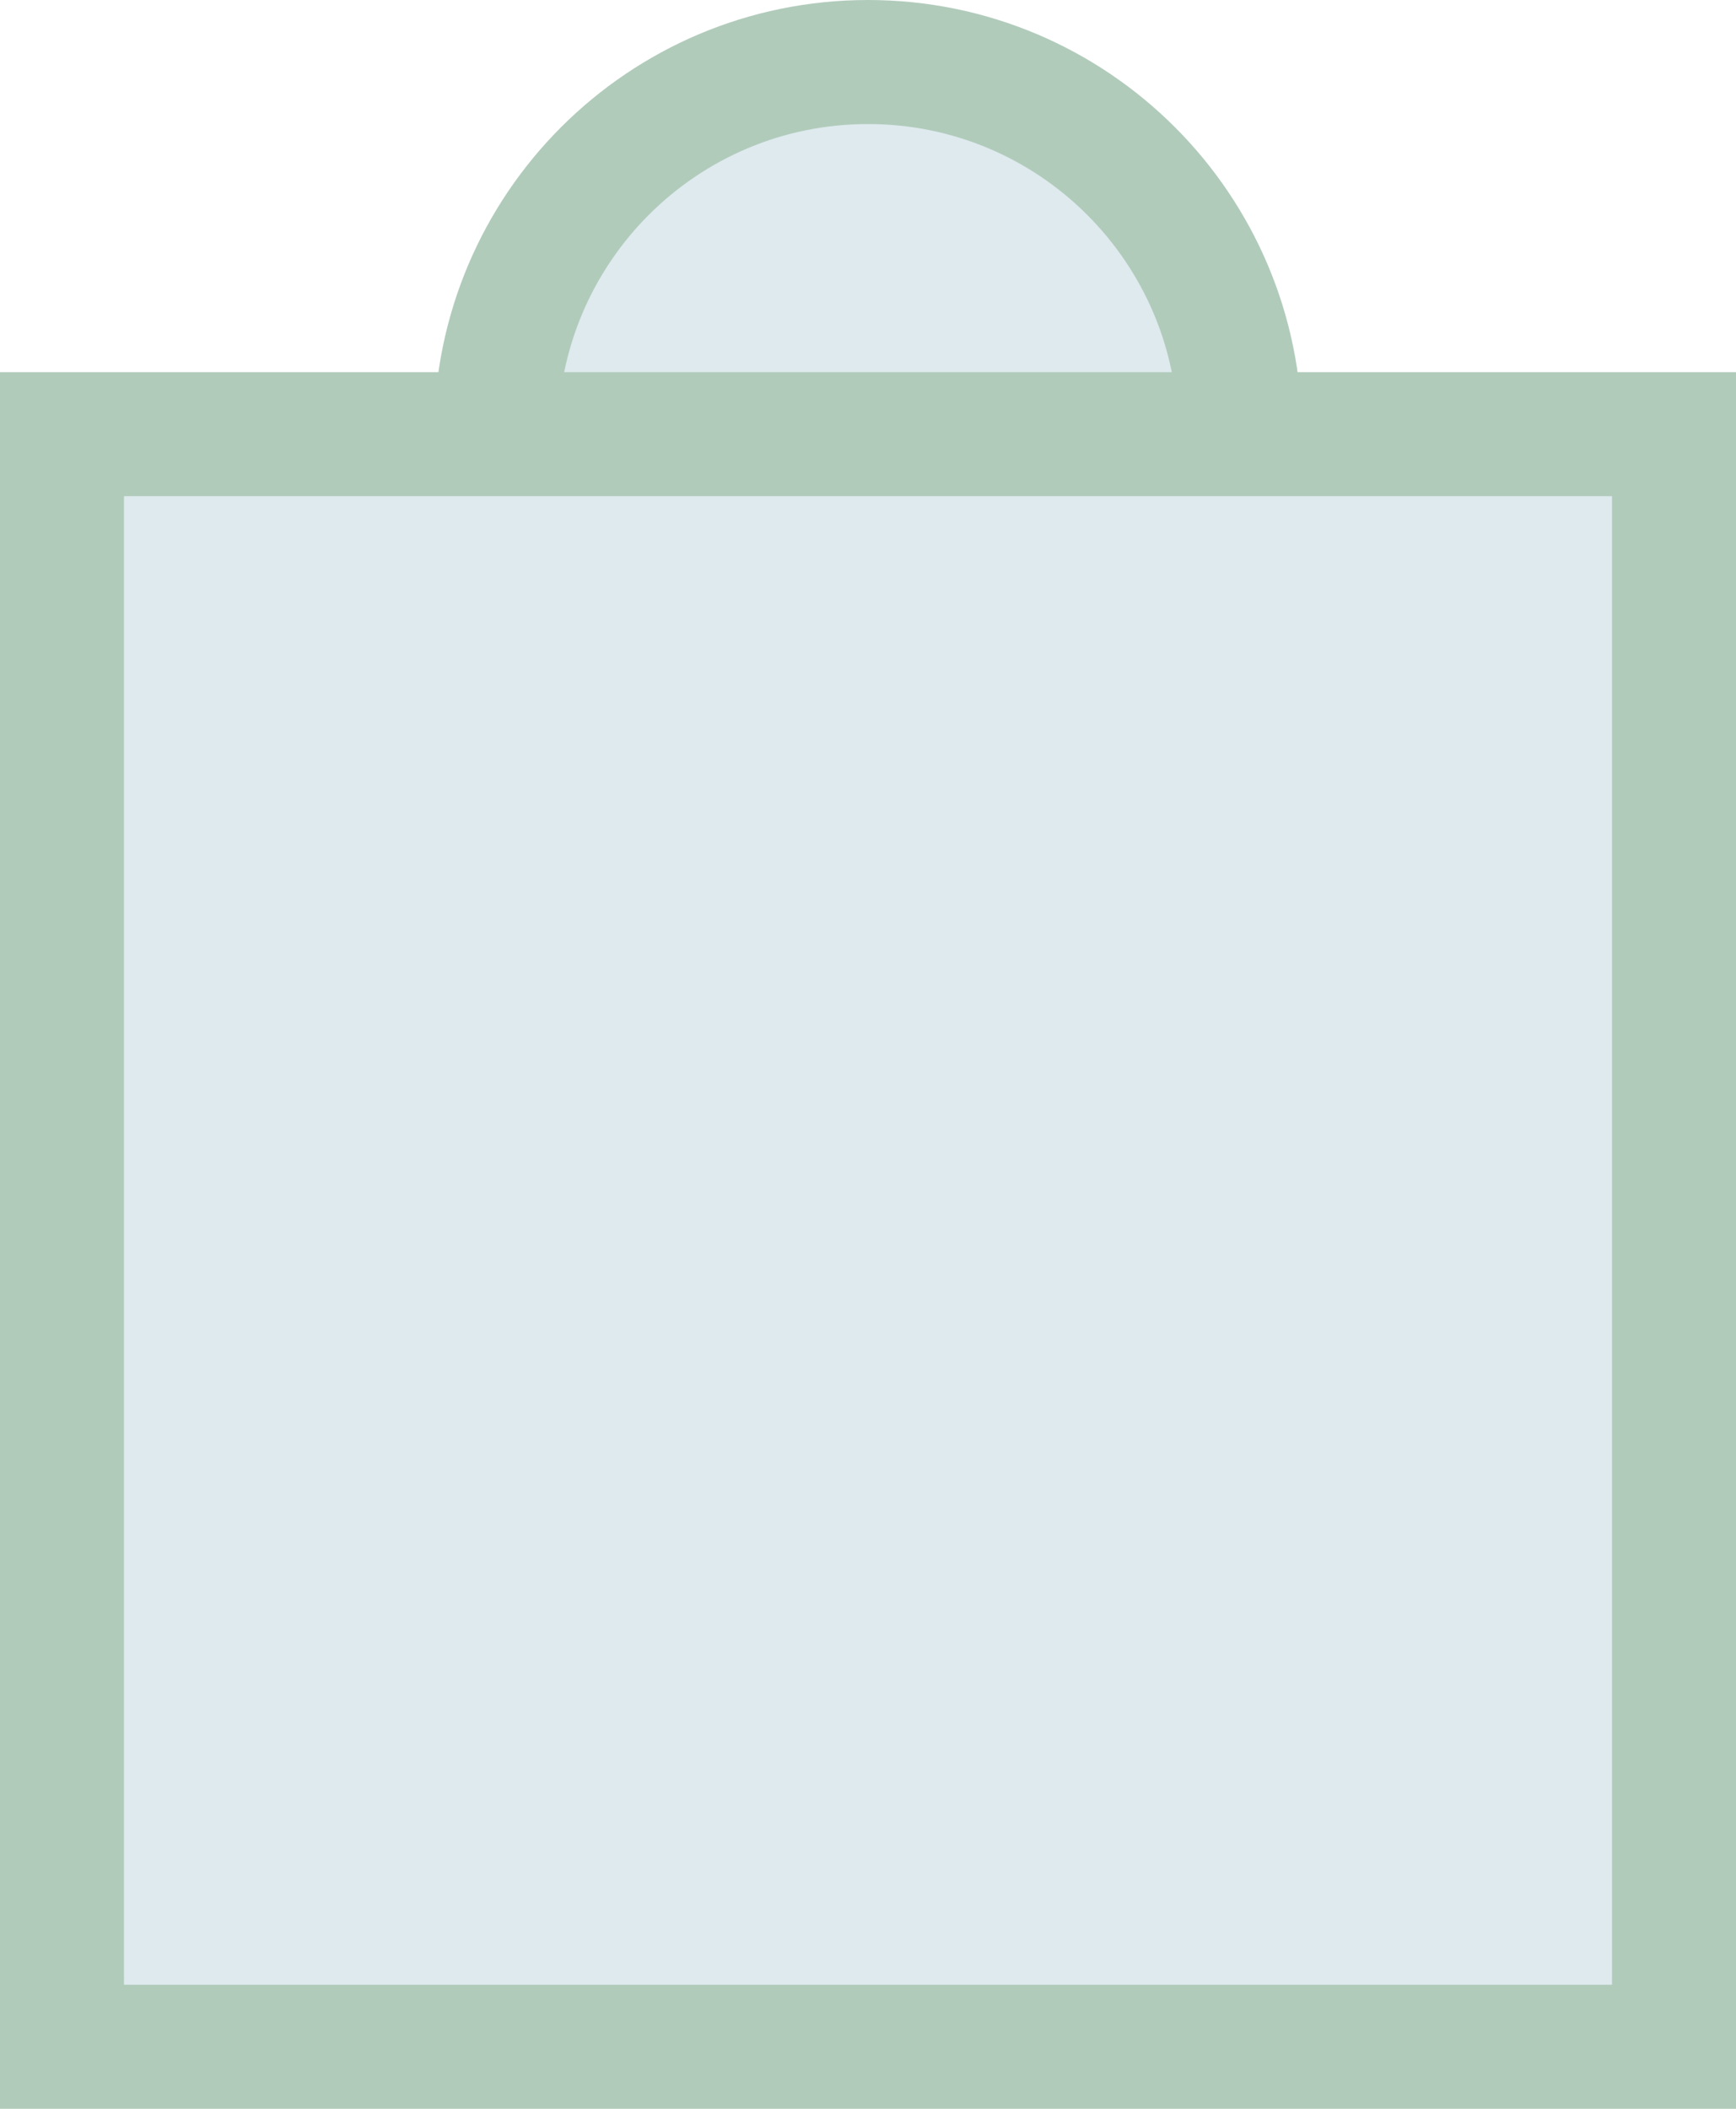 <svg width="28" height="34" viewBox="0 0 28 34" fill="#deeaee" xmlns="http://www.w3.org/2000/svg">
<path d="M20 7C20 3.686 17.314 1 14 1C10.686 1 8 3.686 8 7M1 7H27V33H1V7Z" stroke="#b1cbbb" stroke-width="2"/>
</svg>
